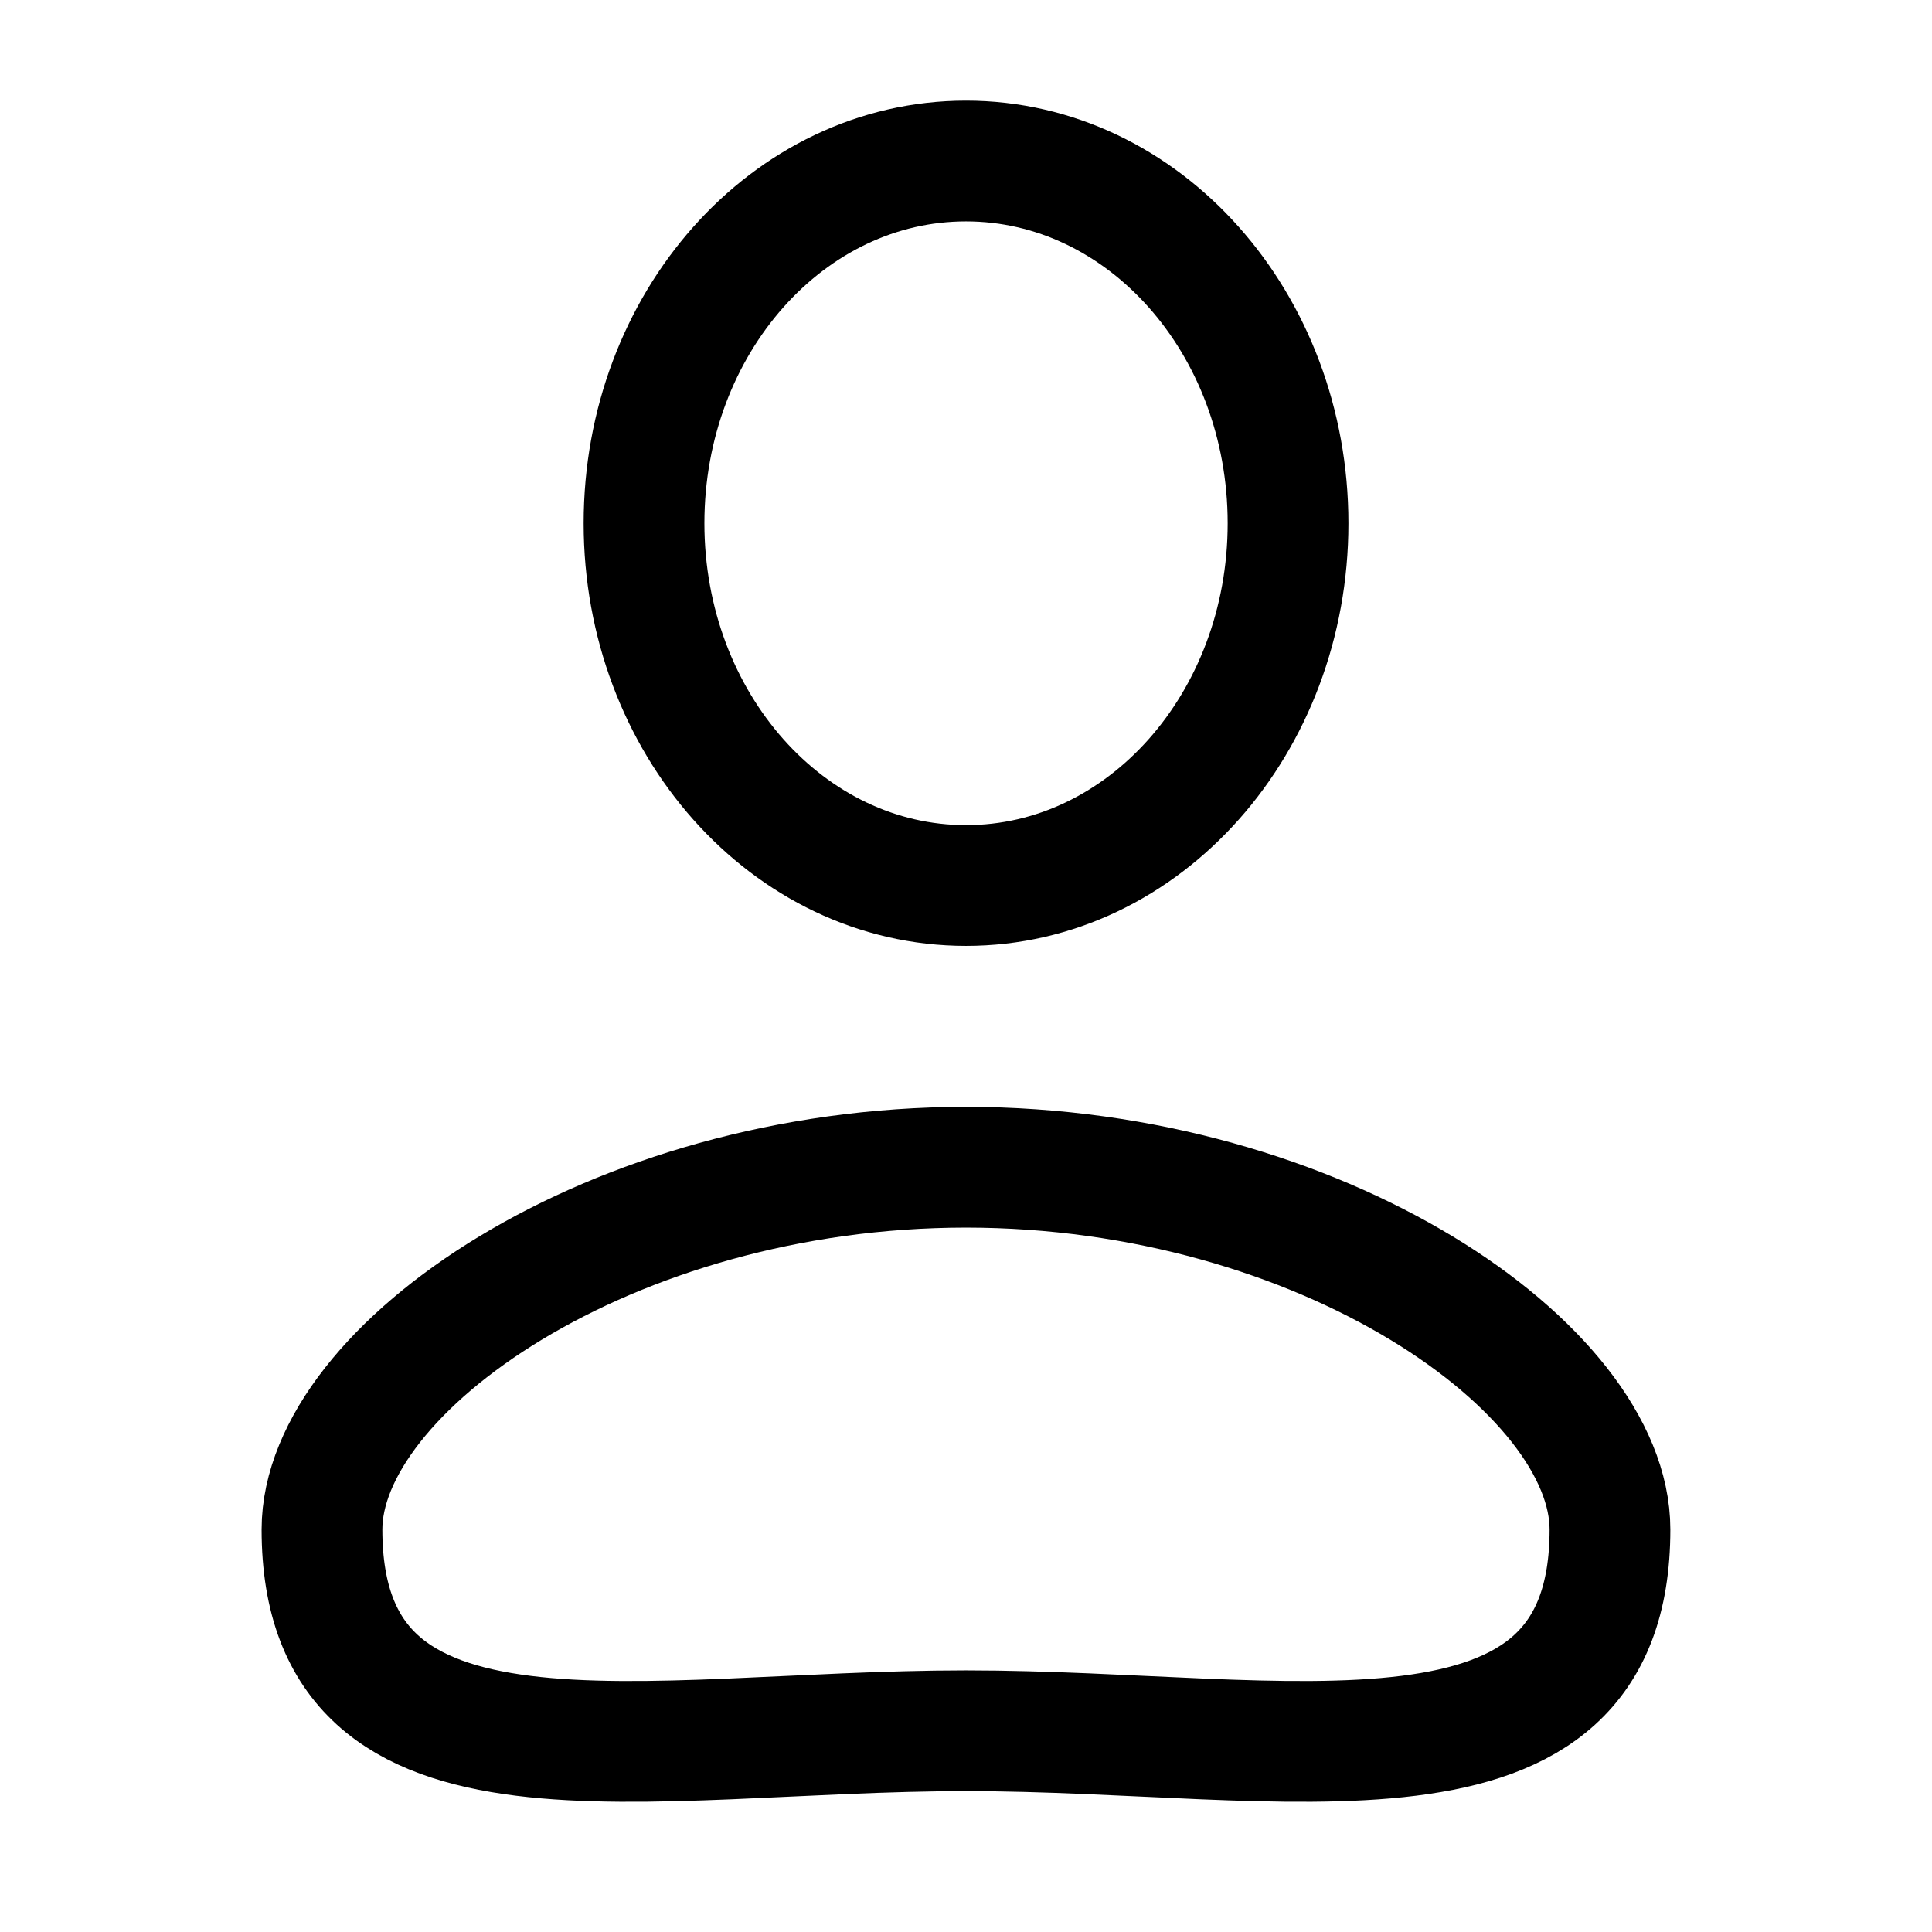 <svg width="32" height="32" viewBox="0 0 32 32" fill="none" xmlns="http://www.w3.org/2000/svg">
<path d="M16 14.667C18.946 14.667 21.334 11.98 21.334 8.667C21.334 5.353 18.946 2.667 16 2.667C13.055 2.667 10.667 5.353 10.667 8.667C10.667 11.98 13.055 14.667 16 14.667Z" stroke="black" stroke-width="2"/>
<path d="M26.666 25.333C26.666 30 21.333 28.667 16 28.667C10.666 28.667 5.333 30 5.333 25.333C5.333 22.667 10.109 19.333 16 19.333C21.891 19.333 26.666 22.667 26.666 25.333Z" stroke="black" stroke-width="2"/>
</svg>
